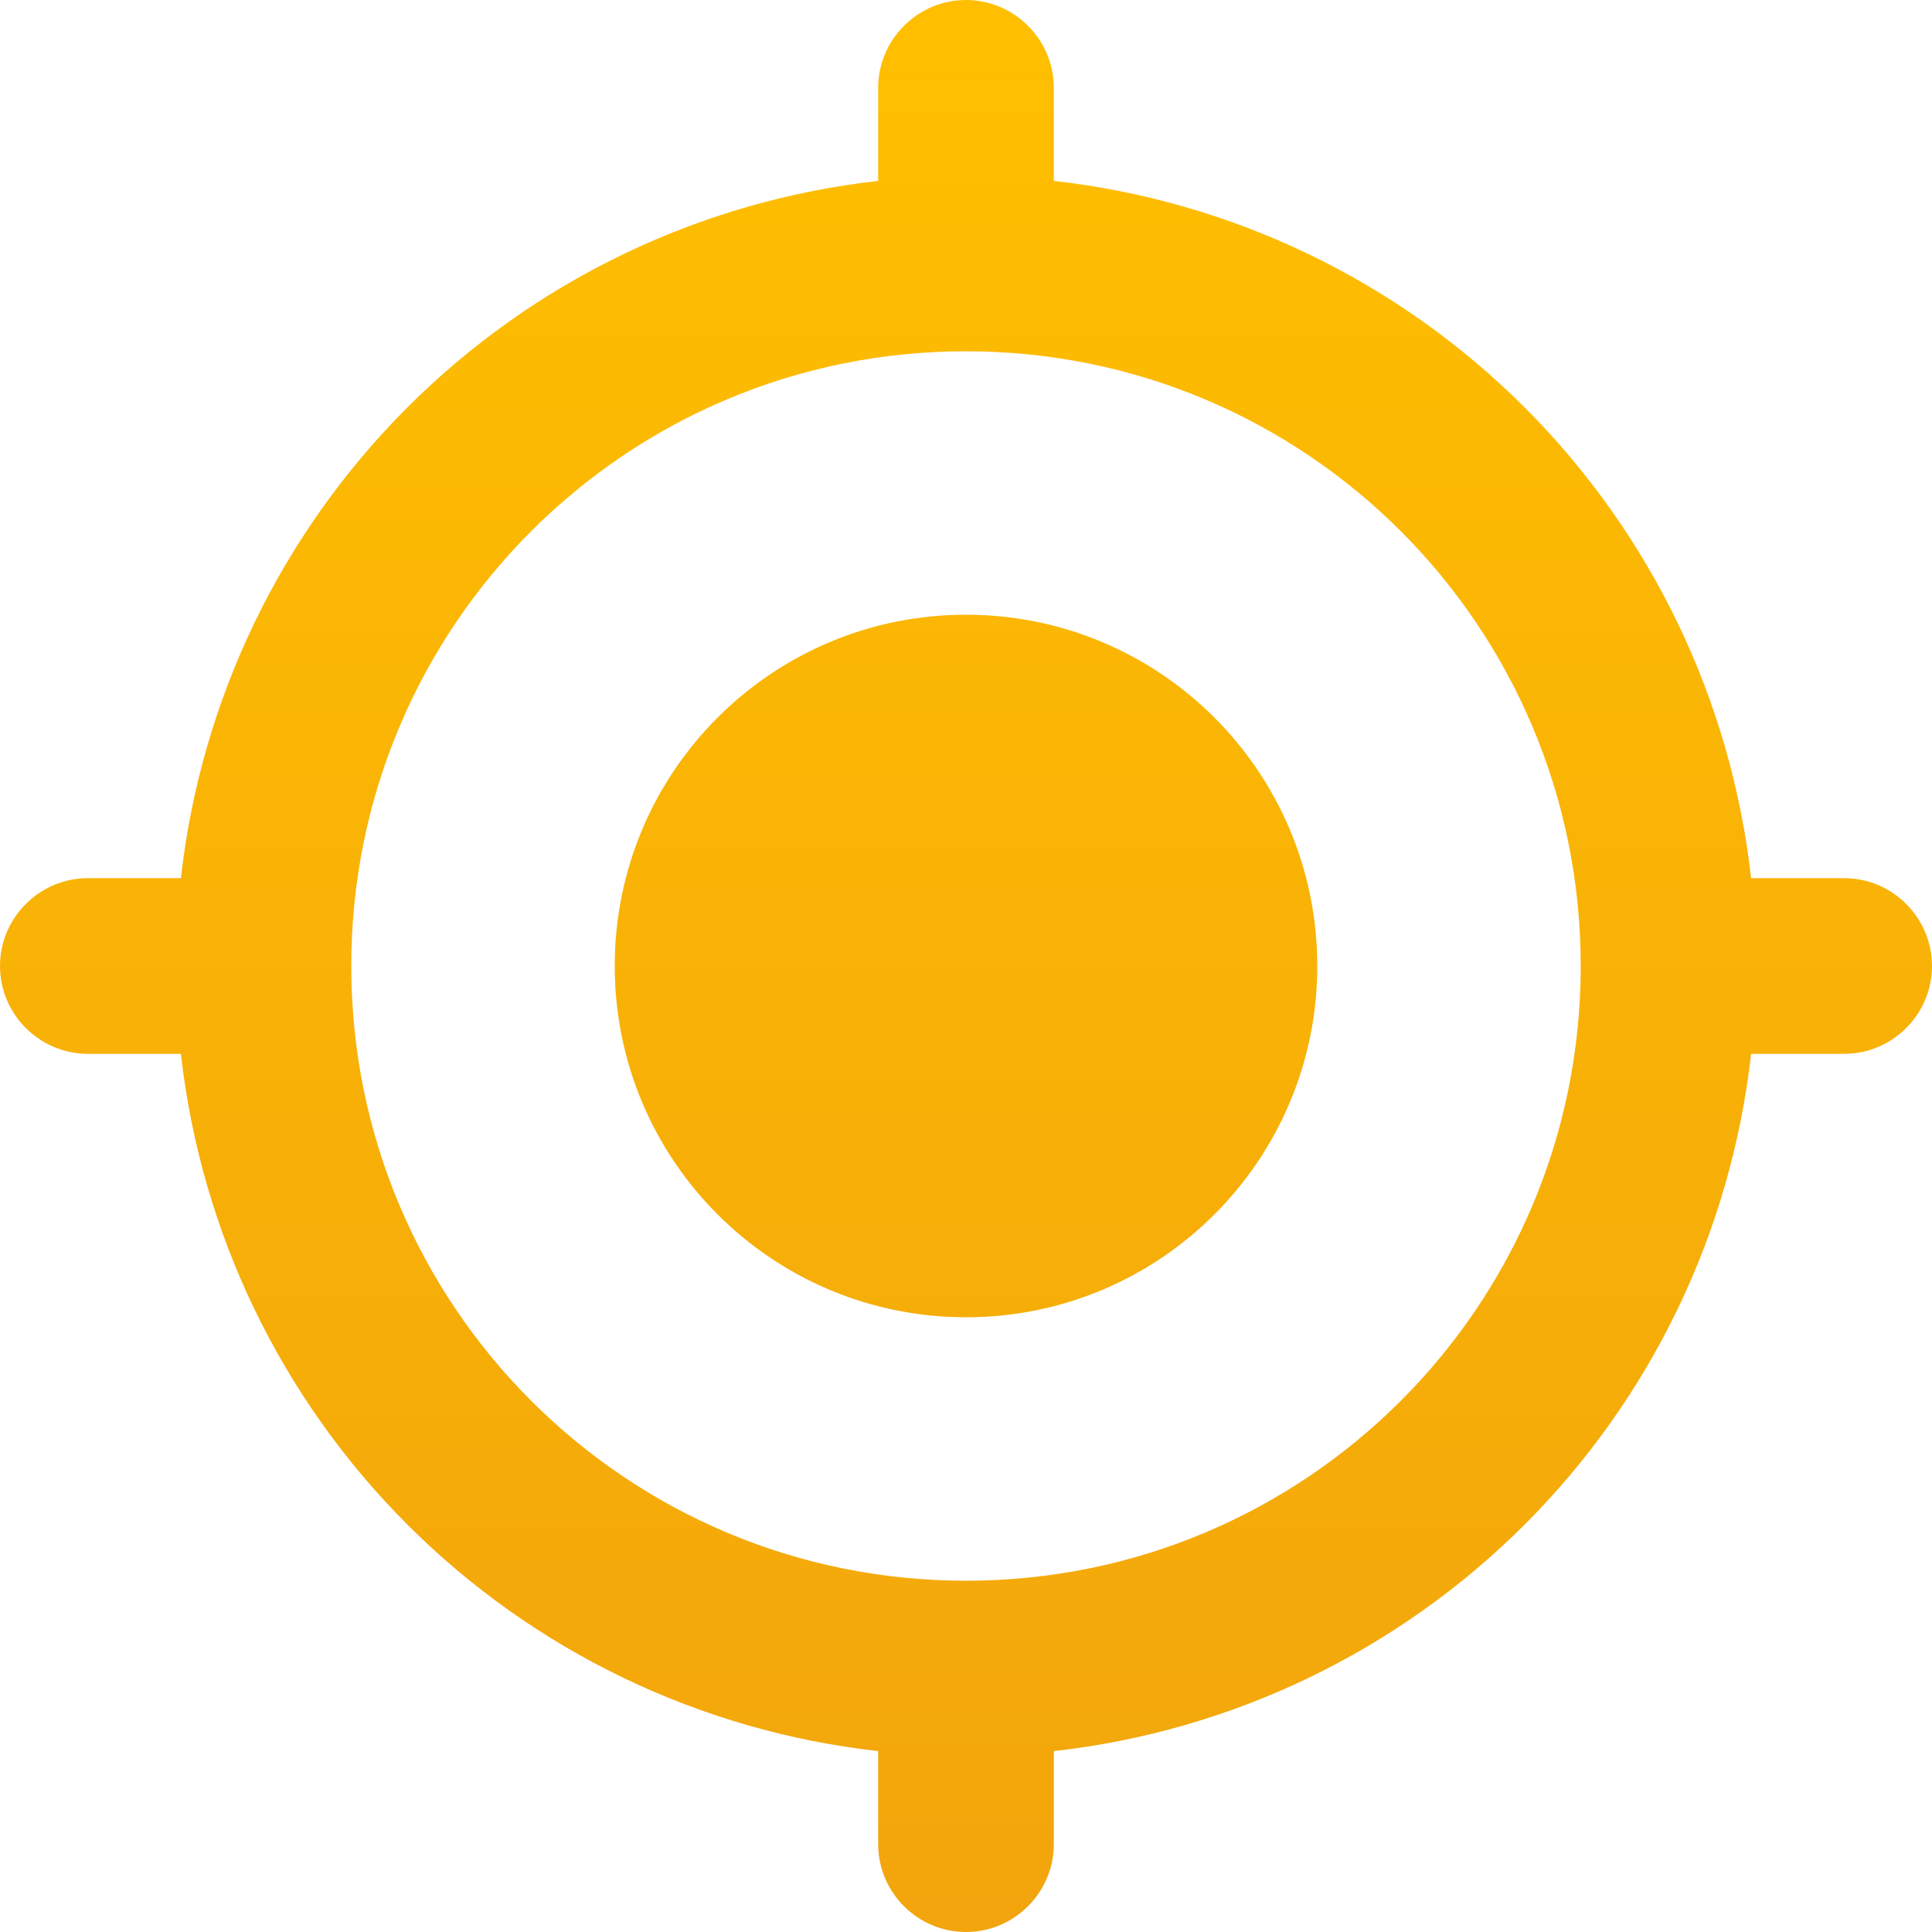 <svg width="22" height="22" viewBox="0 0 22 22" fill="none" xmlns="http://www.w3.org/2000/svg">
<path d="M11 7C8.79 7 7 8.79 7 11C7 13.21 8.79 15 11 15C13.21 15 15 13.21 15 11C15 8.79 13.21 7 11 7ZM19.94 10C19.713 7.972 18.804 6.082 17.361 4.639C15.918 3.196 14.028 2.287 12 2.06V1C12 0.45 11.55 0 11 0C10.45 0 10 0.45 10 1V2.06C7.972 2.287 6.082 3.196 4.639 4.639C3.196 6.082 2.287 7.972 2.06 10H1C0.45 10 0 10.45 0 11C0 11.55 0.45 12 1 12H2.06C2.287 14.028 3.196 15.918 4.639 17.361C6.082 18.804 7.972 19.713 10 19.94V21C10 21.55 10.45 22 11 22C11.55 22 12 21.55 12 21V19.94C14.028 19.713 15.918 18.804 17.361 17.361C18.804 15.918 19.713 14.028 19.94 12H21C21.55 12 22 11.55 22 11C22 10.45 21.55 10 21 10H19.94ZM11 18C7.13 18 4 14.87 4 11C4 7.13 7.13 4 11 4C14.87 4 18 7.13 18 11C18 14.87 14.87 18 11 18Z" fill="url(#paint0_linear_11_57)"/>
<defs>
<linearGradient id="paint0_linear_11_57" x1="11" y1="0" x2="11" y2="22" gradientUnits="userSpaceOnUse">
<stop stop-color="#FFBF00"/>
<stop offset="1" stop-color="#F2A50C"/>
</linearGradient>
</defs>
</svg>
